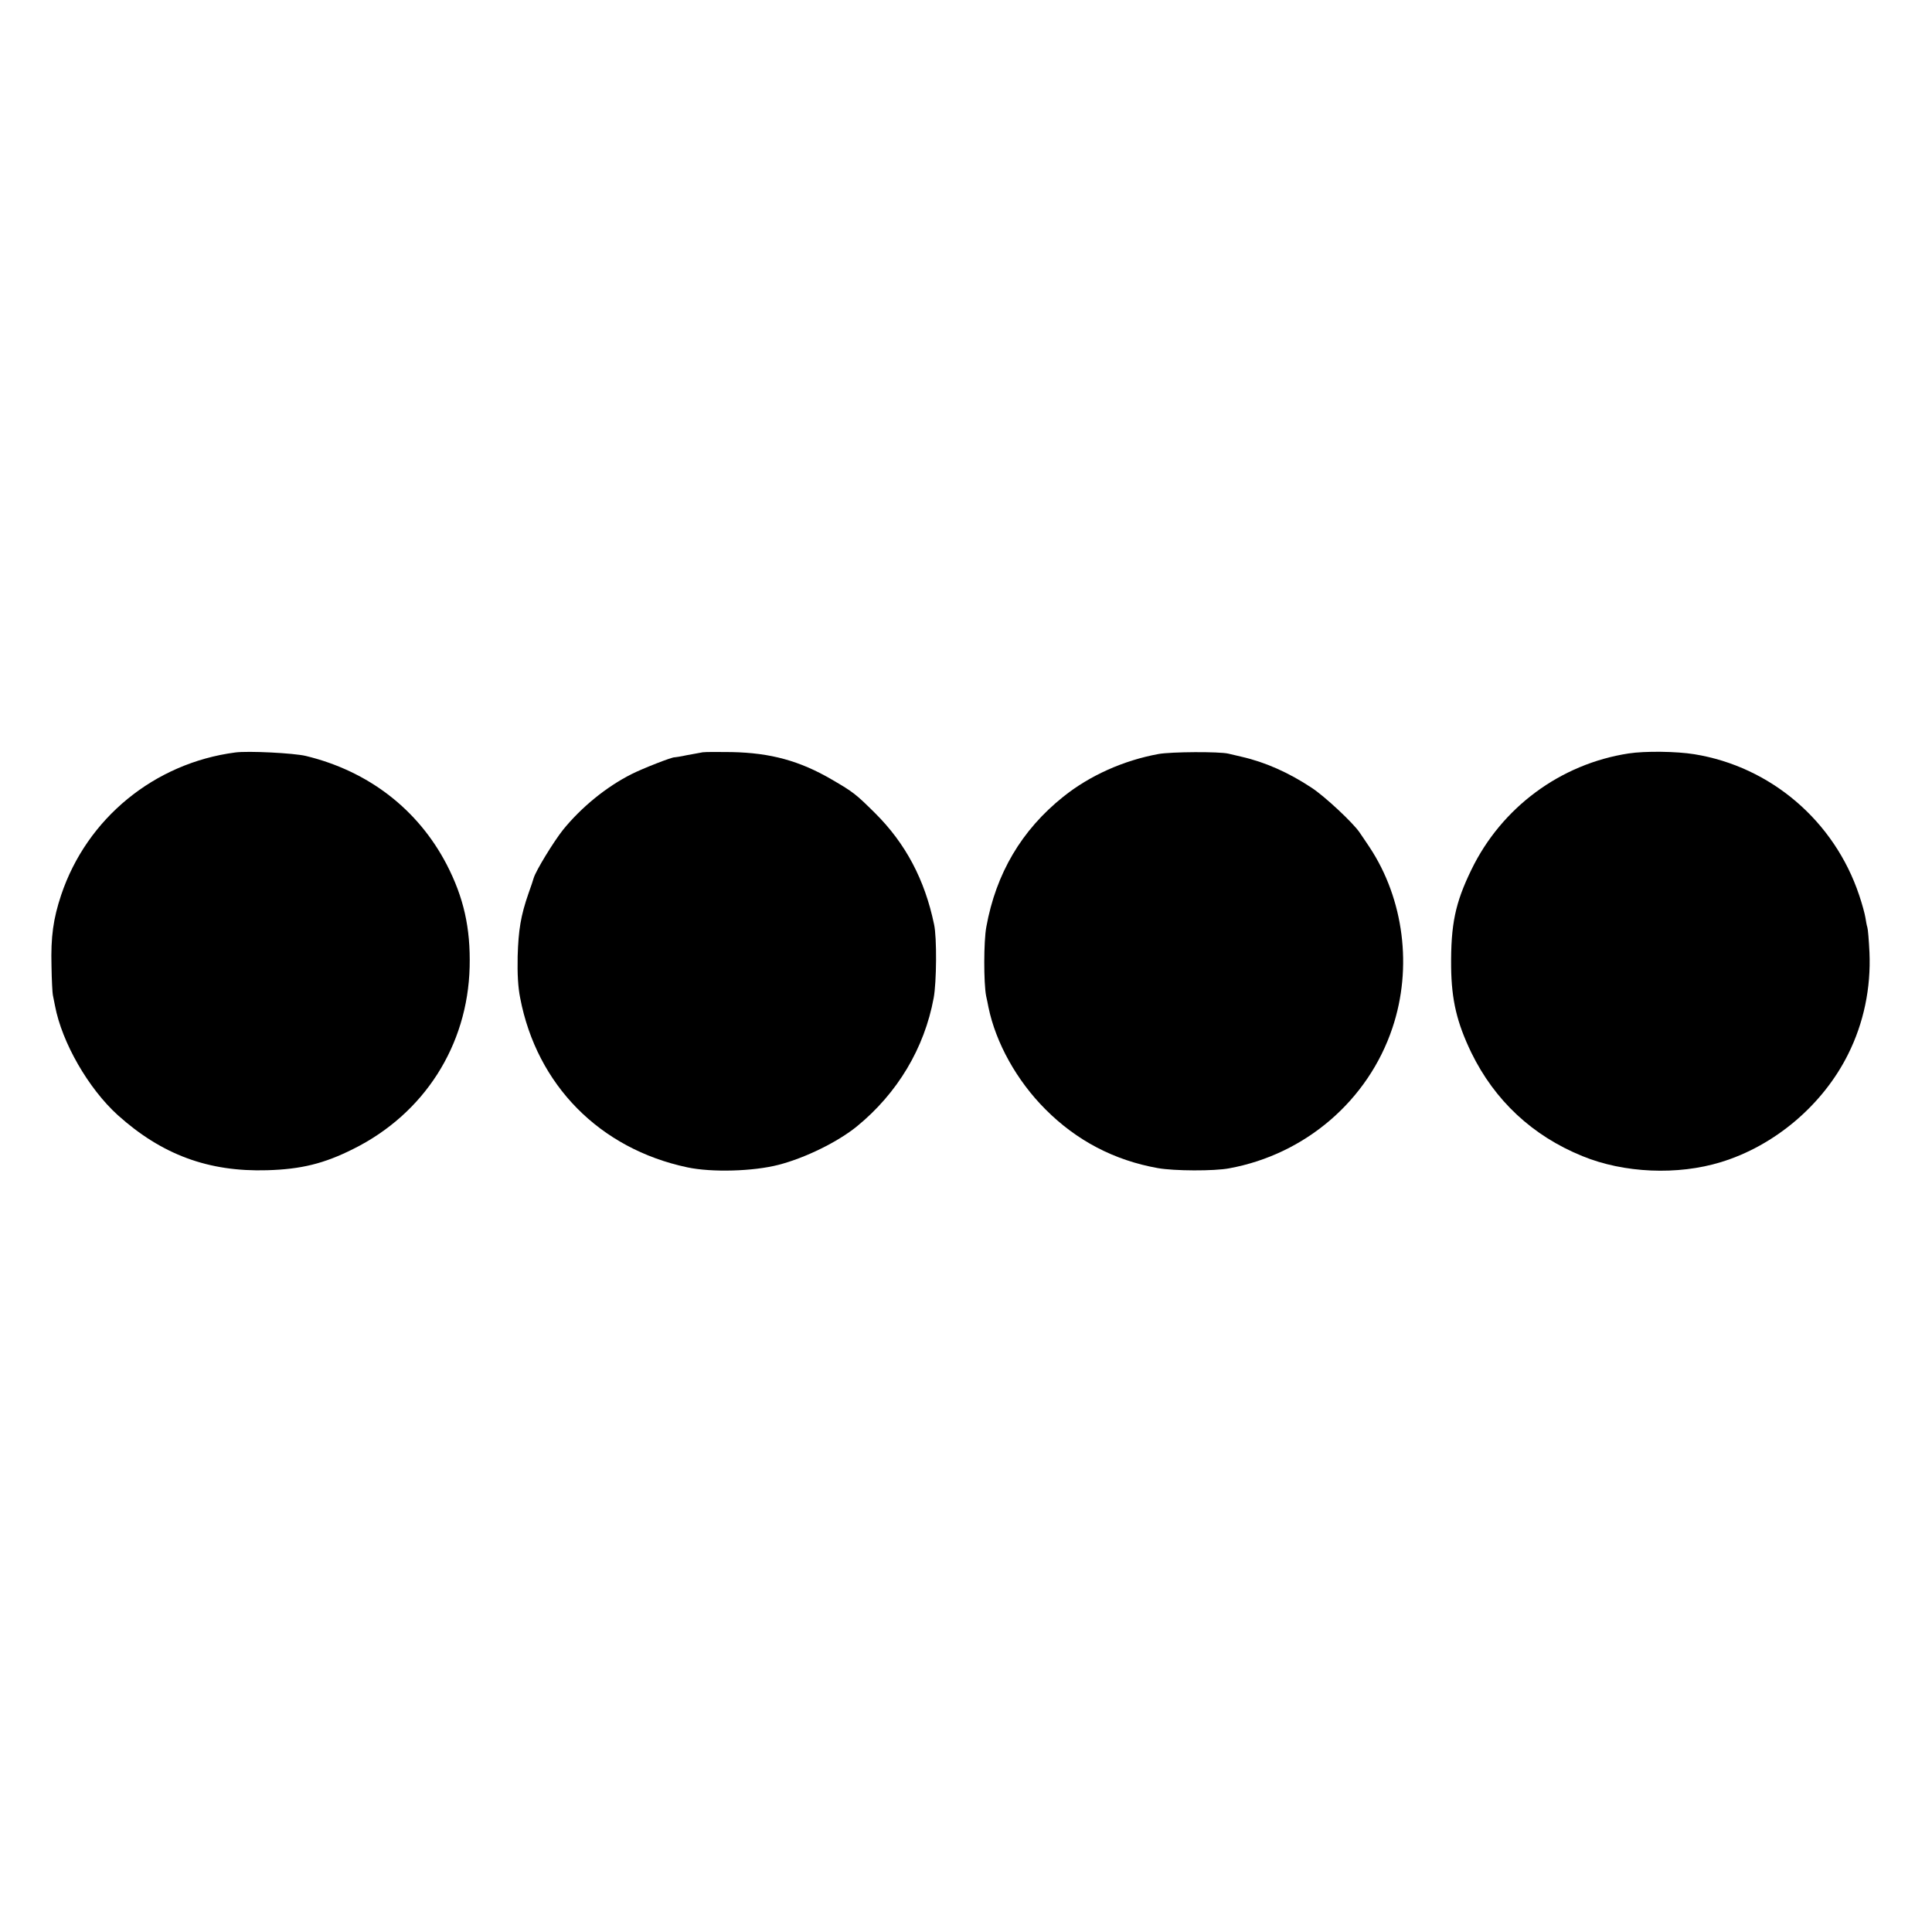 <?xml version="1.0" standalone="no"?>
<!DOCTYPE svg PUBLIC "-//W3C//DTD SVG 20010904//EN"
 "http://www.w3.org/TR/2001/REC-SVG-20010904/DTD/svg10.dtd">
<svg version="1.0" xmlns="http://www.w3.org/2000/svg"
 width="998pt" height="998pt" viewBox="0 0 998 998"
 preserveAspectRatio="xMidYMid meet">
<g transform="translate(0,998) scale(0.1,-0.1)"
fill="#000000" stroke="none">
<path d="M1215 6093 c-418 -55 -766 -340 -899 -736 -41 -123 -54 -216 -50
-367 1 -74 5 -142 7 -150 2 -8 7 -33 11 -55 36 -191 173 -428 324 -565 228
-205 469 -294 772 -285 175 5 294 34 445 110 366 182 591 534 601 940 5 202
-31 360 -119 530 -148 284 -404 482 -727 560 -62 15 -299 27 -365 18z"/>
<path d="M3630 6094 c-14 -3 -51 -9 -82 -15 -32 -7 -60 -11 -63 -11 -10 3
-166 -58 -223 -87 -131 -66 -260 -172 -354 -288 -49 -62 -139 -209 -151 -248
-3 -11 -15 -47 -27 -80 -40 -115 -52 -189 -56 -325 -2 -93 2 -160 13 -215 86
-450 411 -779 863 -875 126 -27 341 -21 472 13 139 36 307 119 405 199 209
171 348 403 396 663 15 80 17 313 2 380 -48 231 -147 418 -305 575 -98 97
-111 108 -223 173 -166 97 -317 138 -517 142 -69 1 -136 1 -150 -1z"/>
<path d="M5984 6085 c-180 -33 -355 -111 -492 -221 -215 -172 -347 -396 -397
-672 -14 -75 -14 -290 -1 -357 4 -16 9 -43 12 -58 38 -184 146 -379 294 -527
161 -162 356 -264 581 -304 83 -15 292 -16 369 -1 393 72 718 351 843 726 104
310 59 664 -118 932 -19 28 -42 63 -52 77 -33 49 -179 186 -248 231 -118 78
-239 132 -362 160 -27 6 -57 13 -68 16 -46 11 -294 10 -361 -2z"/>
<path d="M8413 6088 c-352 -54 -657 -279 -813 -602 -83 -171 -106 -281 -104
-501 2 -172 30 -288 104 -442 121 -248 316 -430 574 -535 214 -88 492 -100
716 -31 278 85 527 296 657 558 80 160 118 341 110 525 -3 63 -8 122 -11 130
-3 8 -7 31 -10 50 -3 19 -17 71 -32 115 -128 384 -457 665 -852 729 -93 15
-254 17 -339 4z"/>
</g>
</svg>
